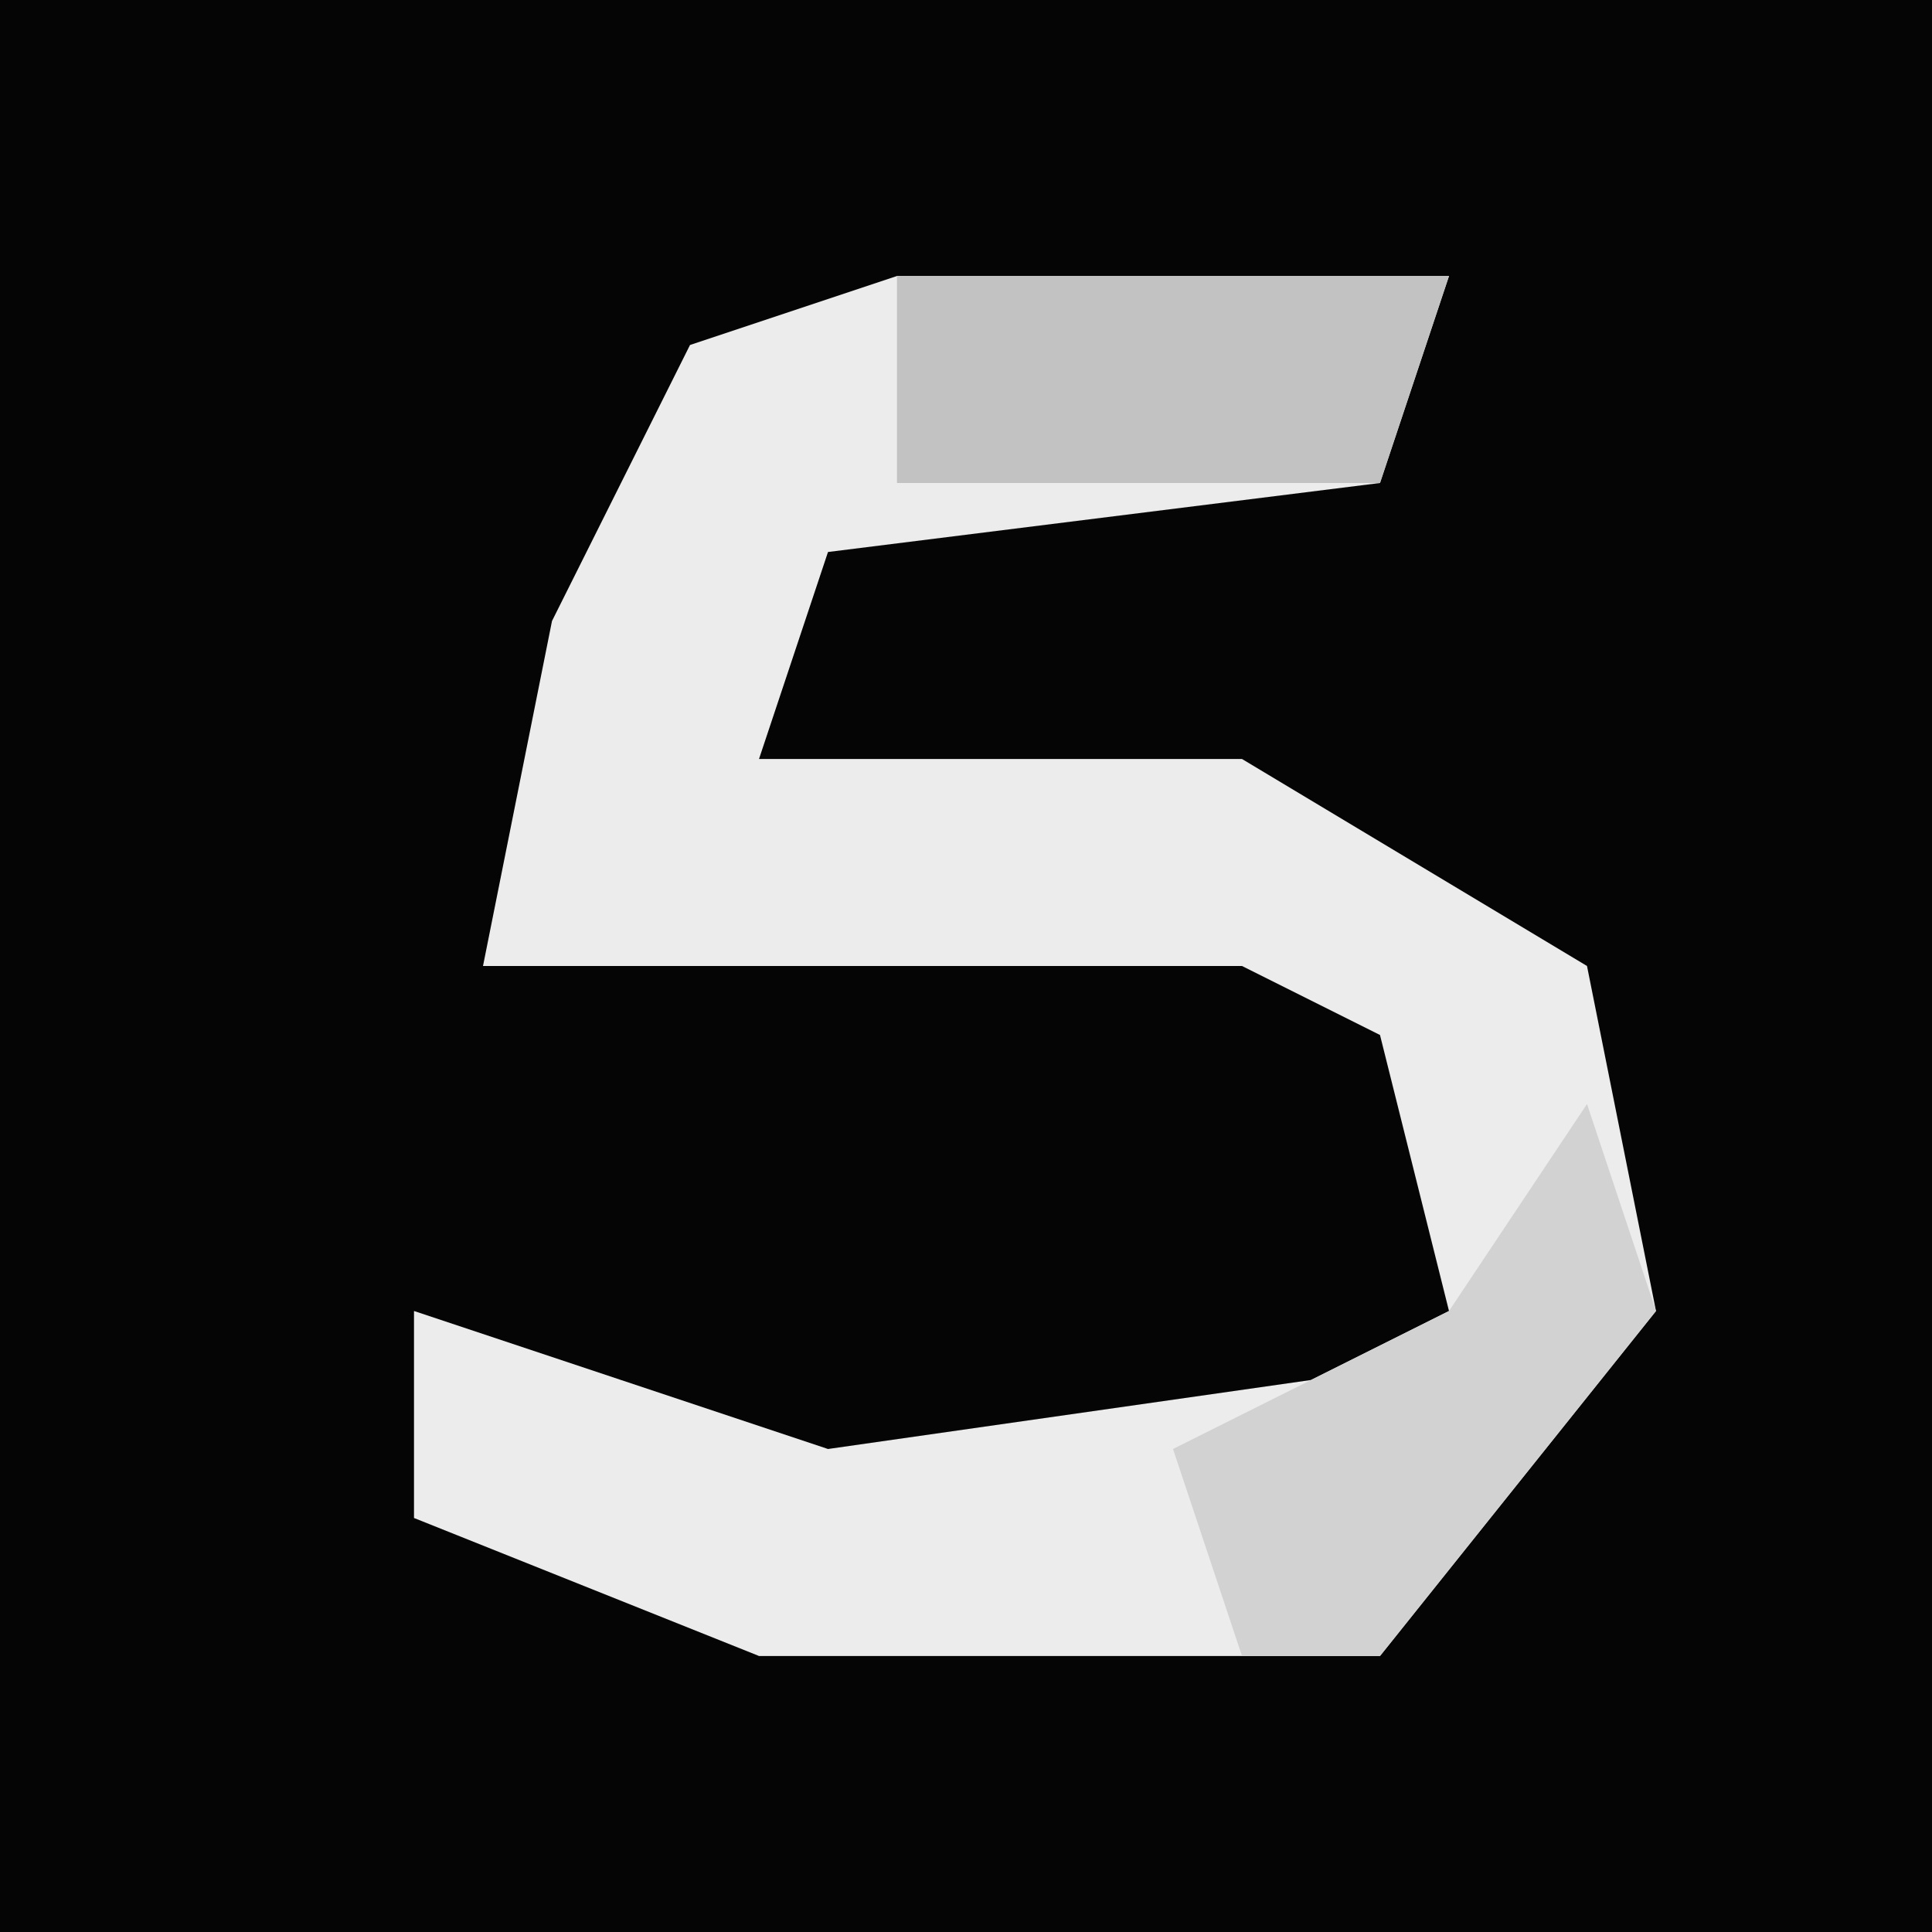 <?xml version="1.0" encoding="UTF-8"?>
<svg version="1.1" xmlns="http://www.w3.org/2000/svg" width="28" height="28">
<path d="M0,0 L28,0 L28,28 L0,28 Z " fill="#050505" transform="translate(0,0)"/>
<path d="M0,0 L8,0 L7,3 L-1,4 L-2,7 L5,7 L10,10 L11,15 L7,20 L-2,20 L-7,18 L-7,15 L-1,17 L6,16 L8,15 L7,11 L5,10 L-6,10 L-5,5 L-3,1 Z " fill="#ECECEC" transform="translate(13,4)"/>
<path d="M0,0 L1,3 L-3,8 L-5,8 L-6,5 L-2,3 Z " fill="#D2D2D2" transform="translate(23,16)"/>
<path d="M0,0 L8,0 L7,3 L0,3 Z " fill="#C2C2C2" transform="translate(13,4)"/>
</svg>
